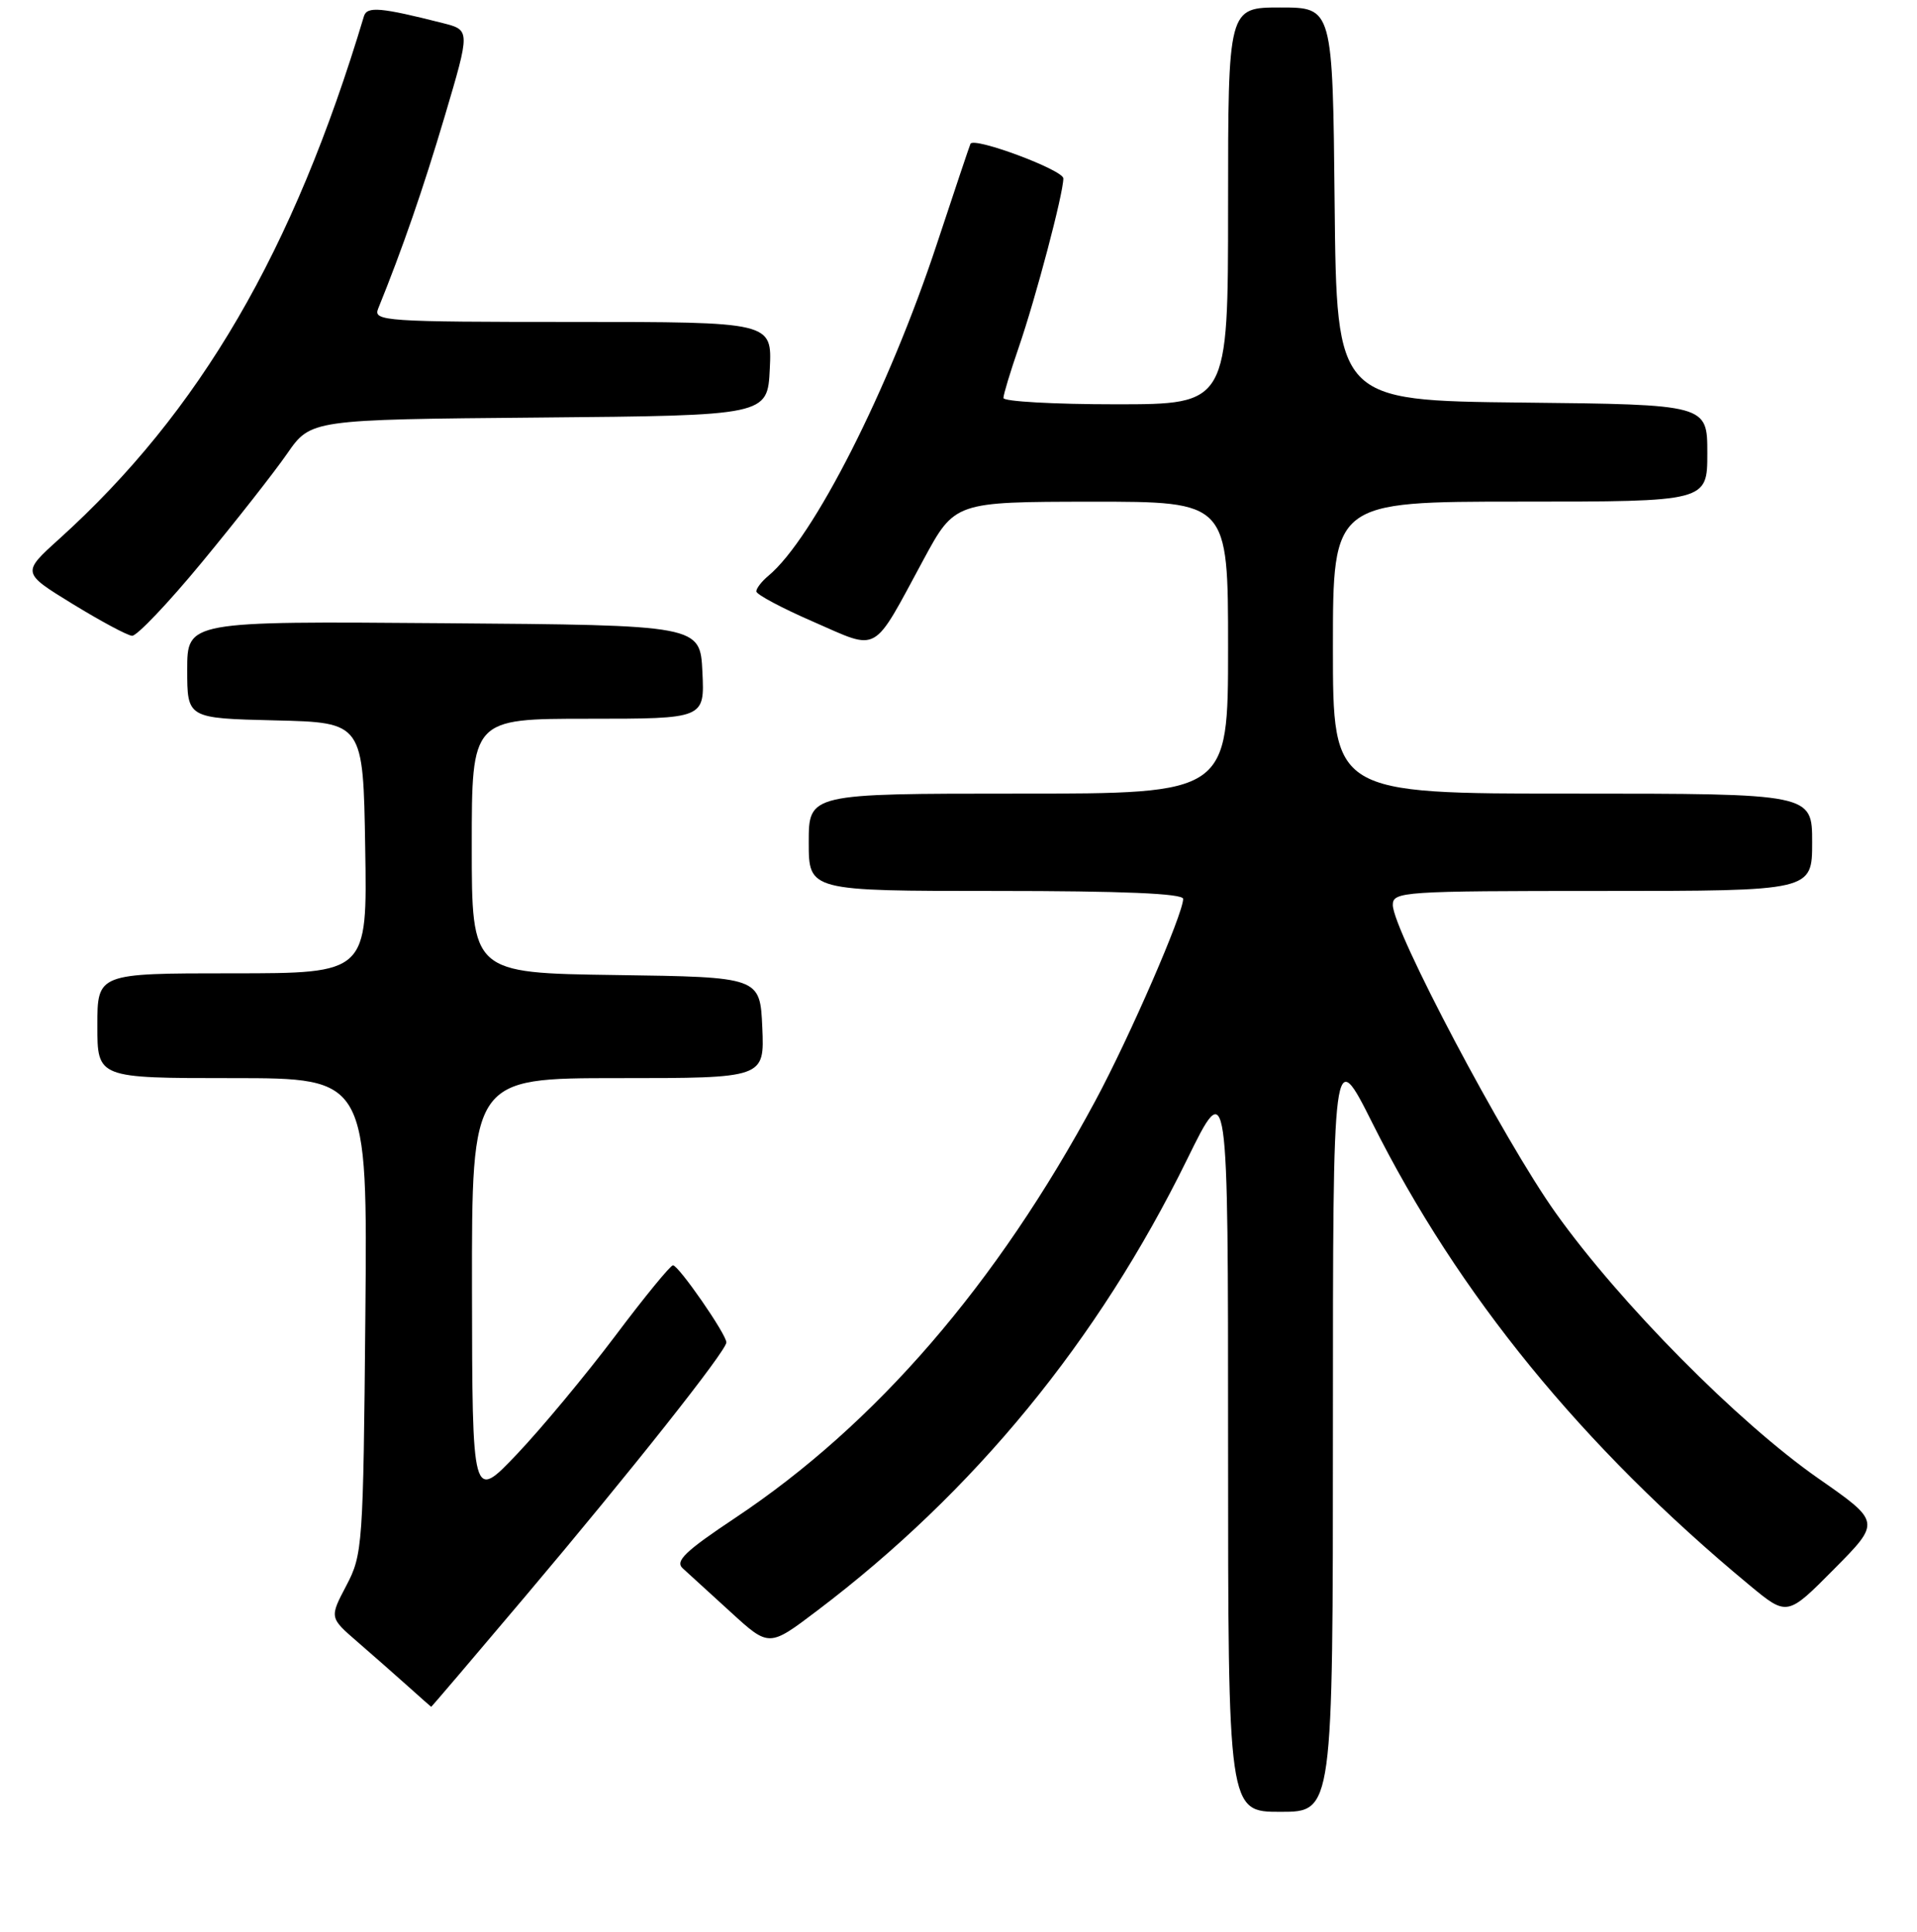 <?xml version="1.0" encoding="UTF-8" standalone="no"?>
<!DOCTYPE svg PUBLIC "-//W3C//DTD SVG 1.1//EN" "http://www.w3.org/Graphics/SVG/1.1/DTD/svg11.dtd" >
<svg xmlns="http://www.w3.org/2000/svg" xmlns:xlink="http://www.w3.org/1999/xlink" version="1.1" viewBox="0 0 256 258">
 <g >
 <path fill="currentColor"
d=" M 178.00 190.75 C 178.00 139.50 178.00 139.50 183.30 150.06 C 194.78 172.96 211.31 193.21 233.60 211.70 C 238.66 215.90 238.66 215.90 244.91 209.59 C 251.16 203.28 251.16 203.28 242.83 197.47 C 232.10 189.99 216.33 174.05 207.74 161.99 C 200.83 152.28 186.00 124.23 186.00 120.87 C 186.00 119.09 187.31 119.00 214.00 119.00 C 242.00 119.00 242.00 119.00 242.00 112.50 C 242.00 106.00 242.00 106.00 210.00 106.00 C 178.00 106.00 178.00 106.00 178.00 86.50 C 178.00 67.00 178.00 67.00 203.00 67.00 C 228.00 67.00 228.00 67.00 228.00 60.52 C 228.00 54.03 228.00 54.03 203.25 53.77 C 178.50 53.50 178.50 53.50 178.23 27.25 C 177.97 1.00 177.97 1.00 170.98 1.00 C 164.00 1.00 164.00 1.00 164.00 27.50 C 164.00 54.00 164.00 54.00 149.00 54.00 C 140.75 54.00 134.00 53.62 134.00 53.16 C 134.00 52.69 134.92 49.66 136.04 46.41 C 138.33 39.75 142.00 25.86 142.00 23.83 C 142.00 22.71 130.11 18.27 129.60 19.20 C 129.51 19.37 127.50 25.35 125.14 32.50 C 118.68 52.08 108.60 71.93 102.61 76.91 C 101.72 77.65 101.00 78.58 101.00 78.99 C 101.00 79.40 104.43 81.23 108.62 83.05 C 117.52 86.93 116.40 87.56 123.32 74.76 C 127.50 67.03 127.50 67.03 145.75 67.01 C 164.00 67.00 164.00 67.00 164.00 86.50 C 164.00 106.00 164.00 106.00 136.00 106.00 C 108.00 106.00 108.00 106.00 108.00 112.50 C 108.00 119.00 108.00 119.00 133.00 119.00 C 149.89 119.00 158.00 119.34 158.00 120.06 C 158.00 122.06 150.85 138.52 146.29 147.00 C 133.11 171.53 116.97 190.23 98.18 202.74 C 91.48 207.20 90.11 208.52 91.18 209.48 C 91.90 210.14 94.80 212.78 97.60 215.34 C 102.70 220.00 102.70 220.00 109.10 215.15 C 130.09 199.27 146.64 179.08 158.51 154.89 C 164.00 143.70 164.00 143.70 164.00 192.85 C 164.00 242.00 164.00 242.00 171.00 242.00 C 178.00 242.00 178.00 242.00 178.00 190.75 Z  M 70.12 213.25 C 84.30 196.46 97.00 180.42 97.00 179.30 C 97.00 178.21 90.62 169.00 89.87 169.00 C 89.53 169.00 86.04 173.26 82.13 178.47 C 78.21 183.67 72.32 190.76 69.04 194.22 C 63.07 200.50 63.07 200.50 63.03 172.25 C 63.00 144.00 63.00 144.00 82.55 144.00 C 102.09 144.00 102.09 144.00 101.80 137.25 C 101.50 130.50 101.50 130.50 82.25 130.23 C 63.00 129.96 63.00 129.96 63.00 112.98 C 63.00 96.00 63.00 96.00 78.55 96.00 C 94.10 96.00 94.10 96.00 93.80 89.75 C 93.50 83.50 93.50 83.50 59.25 83.24 C 25.00 82.97 25.00 82.97 25.00 89.46 C 25.00 95.94 25.00 95.94 36.75 96.22 C 48.50 96.50 48.50 96.50 48.77 113.25 C 49.05 130.00 49.05 130.00 31.02 130.00 C 13.00 130.00 13.00 130.00 13.00 137.00 C 13.00 144.00 13.00 144.00 31.04 144.00 C 49.08 144.00 49.08 144.00 48.79 175.75 C 48.51 206.45 48.43 207.64 46.25 211.78 C 44.00 216.06 44.00 216.06 47.72 219.28 C 49.76 221.05 52.80 223.72 54.47 225.22 C 56.13 226.72 57.54 227.95 57.58 227.97 C 57.63 227.99 63.27 221.36 70.12 213.25 Z  M 26.98 75.08 C 31.49 69.62 36.60 63.11 38.34 60.60 C 41.50 56.04 41.50 56.04 72.00 55.77 C 102.50 55.50 102.50 55.50 102.80 49.25 C 103.10 43.00 103.10 43.00 76.44 43.00 C 51.45 43.00 49.83 42.89 50.49 41.25 C 53.75 33.21 56.48 25.32 59.39 15.53 C 62.80 4.02 62.80 4.02 59.15 3.09 C 50.83 0.98 49.01 0.82 48.60 2.17 C 39.19 33.57 26.70 55.00 7.89 72.00 C 2.91 76.50 2.91 76.50 9.70 80.67 C 13.44 82.96 17.01 84.88 17.64 84.92 C 18.27 84.96 22.48 80.54 26.98 75.08 Z "/>
</g>
</svg>